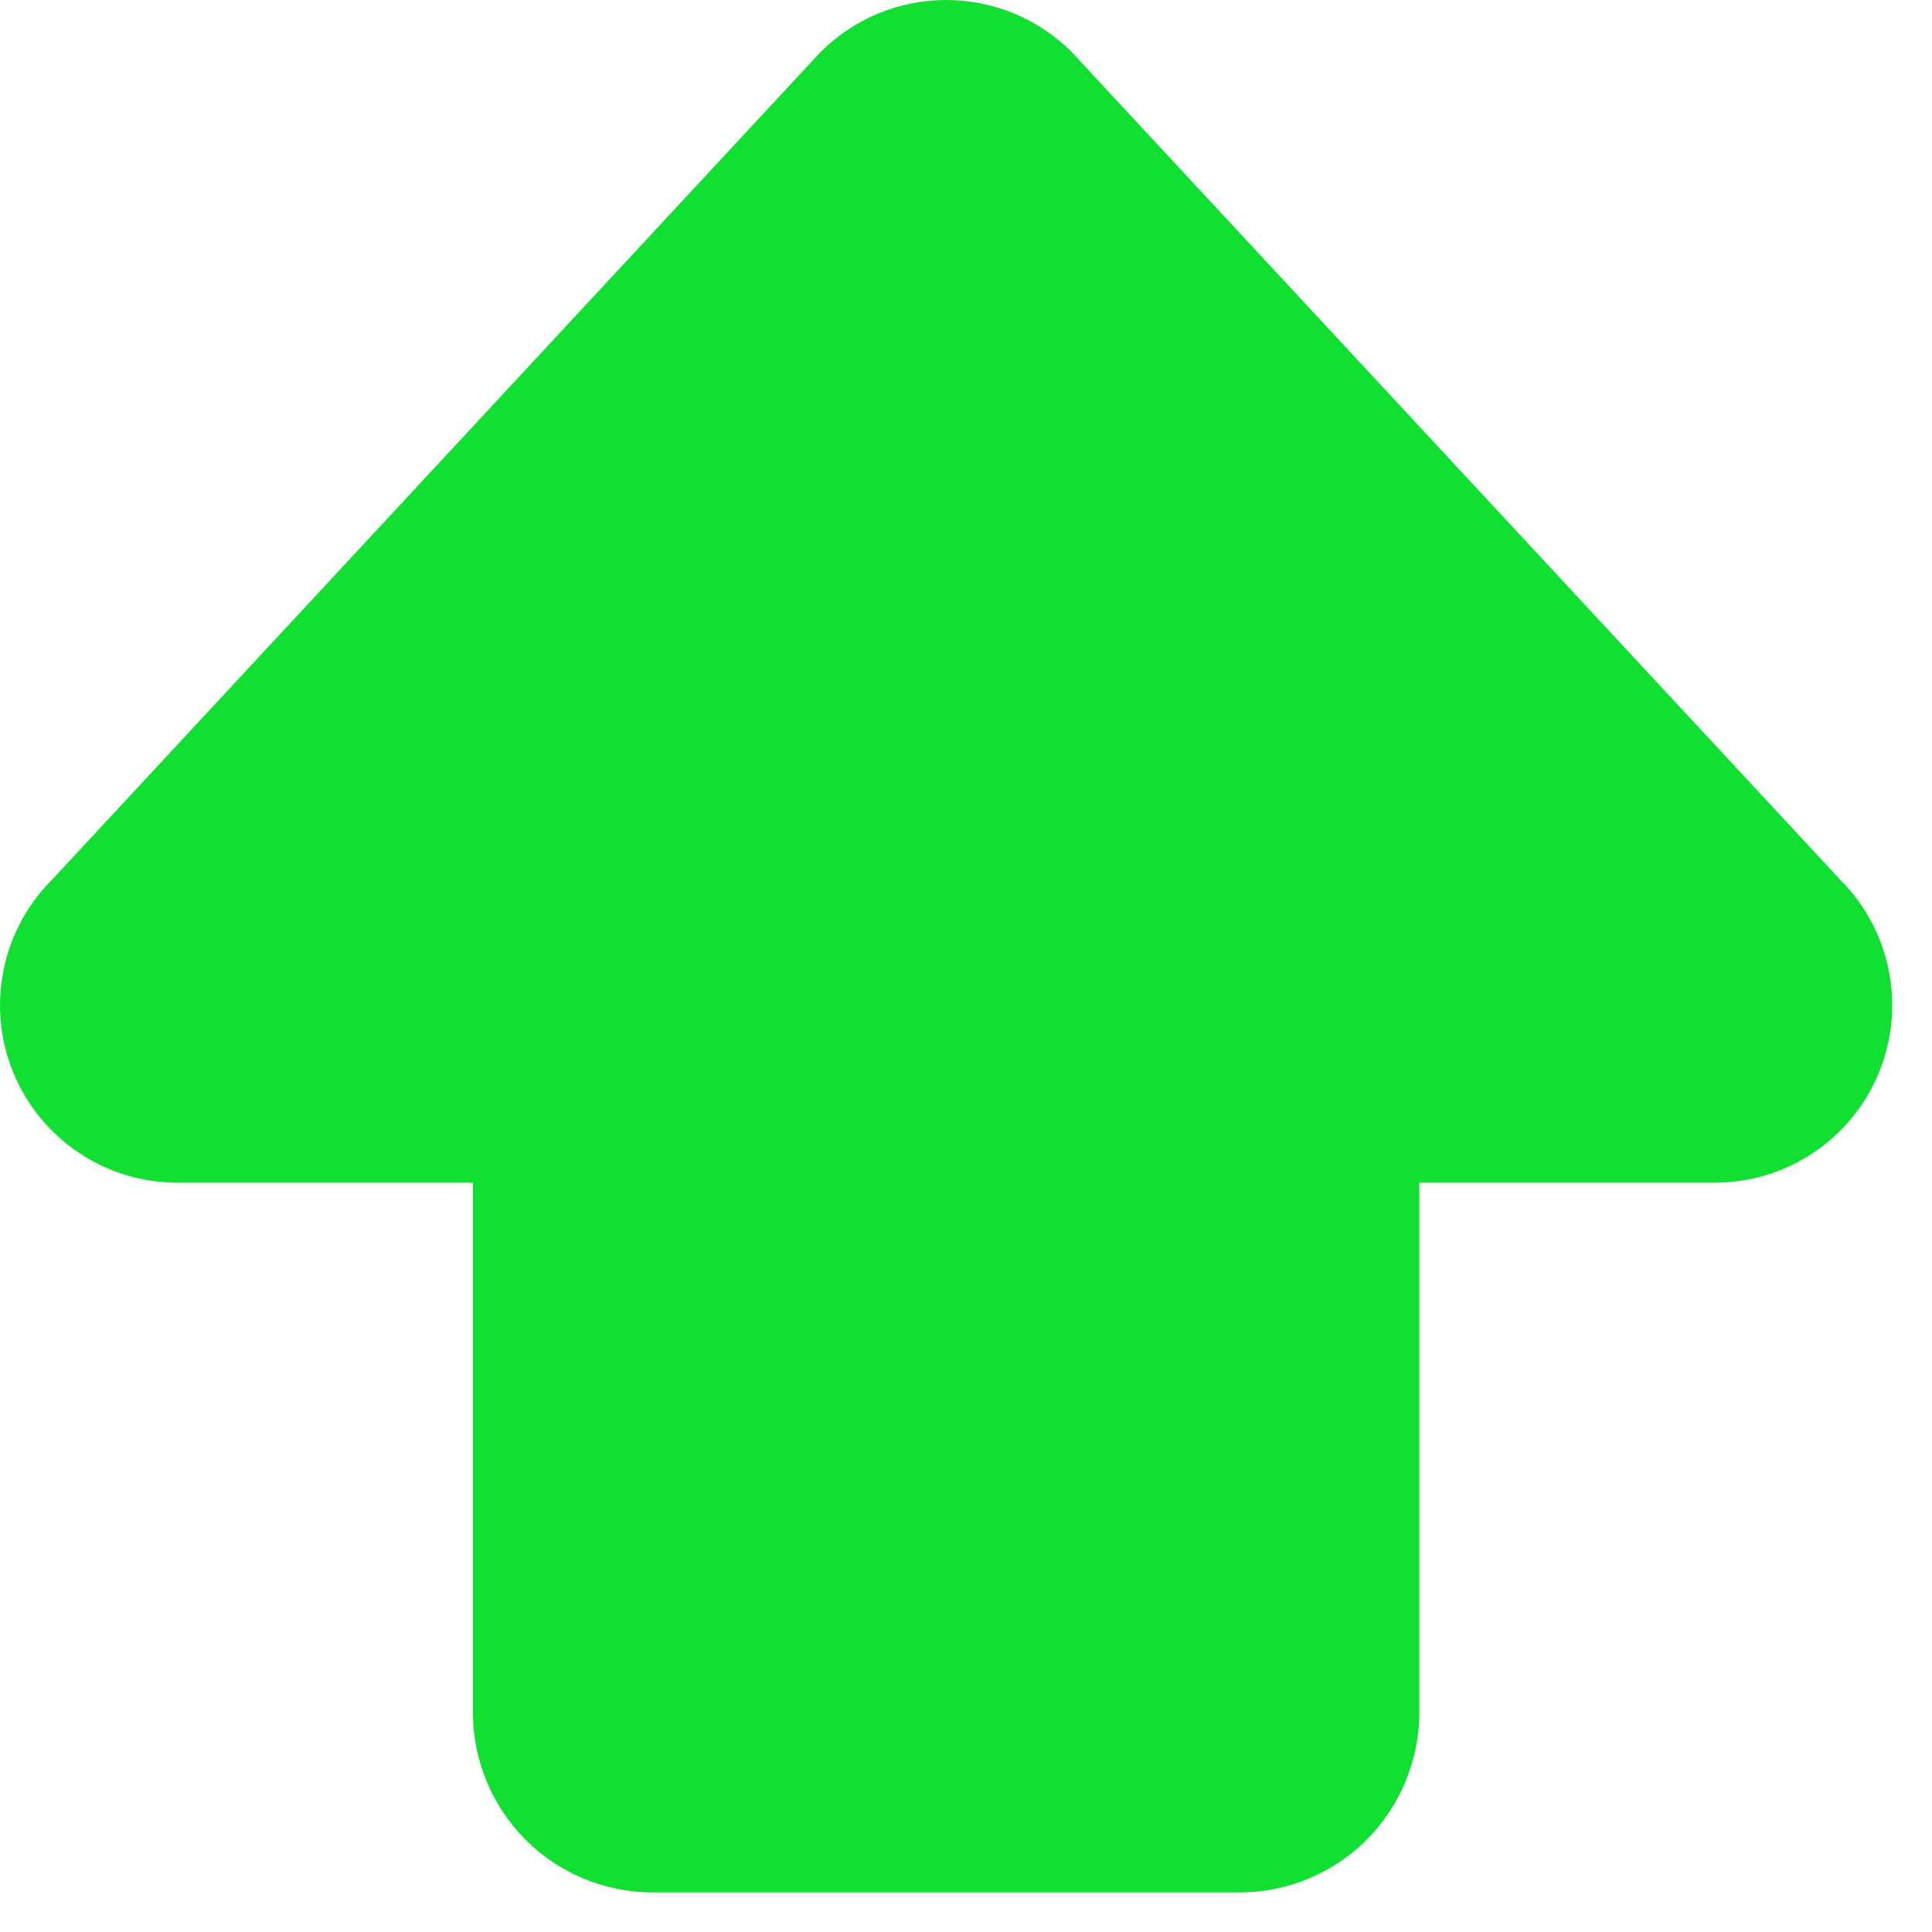 <svg width="14" height="14" viewBox="0 0 14 14" fill="none" xmlns="http://www.w3.org/2000/svg">
<path d="M4.713 13.713C4.374 13.709 4.049 13.572 3.809 13.332C3.569 13.091 3.432 12.767 3.427 12.427V8.57H1.285C1.03 8.57 0.782 8.495 0.571 8.353C0.36 8.212 0.195 8.011 0.098 7.776C0.001 7.542 -0.025 7.283 0.025 7.034C0.074 6.785 0.196 6.556 0.376 6.376L5.947 0.376C6.189 0.135 6.515 0 6.856 0C7.197 0 7.524 0.135 7.765 0.376L13.336 6.376C13.516 6.556 13.638 6.785 13.687 7.034C13.737 7.283 13.711 7.542 13.614 7.776C13.517 8.011 13.352 8.212 13.141 8.353C12.93 8.495 12.682 8.57 12.427 8.57H10.285V12.427C10.28 12.767 10.143 13.091 9.903 13.332C9.663 13.572 9.338 13.709 8.999 13.713H4.713Z" fill="#11E032"/>
</svg>
